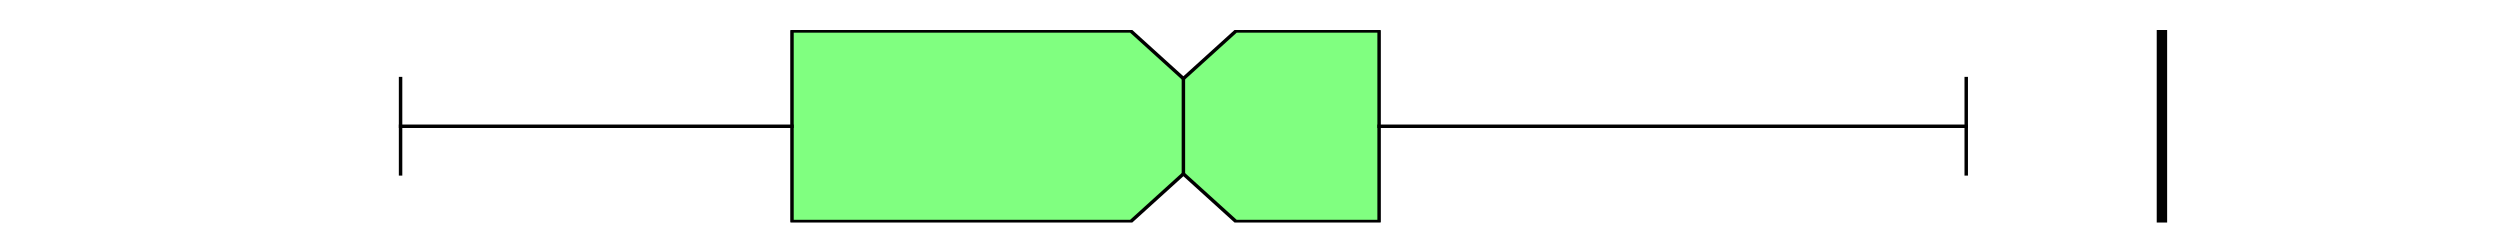 <?xml version="1.0" encoding="utf-8" standalone="no"?>
<!DOCTYPE svg PUBLIC "-//W3C//DTD SVG 1.1//EN"
  "http://www.w3.org/Graphics/SVG/1.1/DTD/svg11.dtd">
<svg xmlns:xlink="http://www.w3.org/1999/xlink" width="720pt" height="72pt" viewBox="0 0 720 72" xmlns="http://www.w3.org/2000/svg" version="1.1">
 <defs>
  <style type="text/css">*{stroke-linejoin: round; stroke-linecap: butt}</style>
 </defs>
 <g id="figure_1">
  <g id="patch_1">
   <path d="M 0 72 
L 720 72 
L 720 0 
L 0 0 
z
" style="fill: #ffffff"/>
  </g>
  <g id="axes_1">
   <g id="patch_2">
    <path d="M 90 64.08 
L 648 64.08 
L 648 8.64 
L 90 8.64 
z
" style="fill: #ffffff"/>
   </g>
   <g id="matplotlib.axis_1"/>
   <g id="matplotlib.axis_2"/>
   <g id="patch_3">
    <path d="M 228.091 63.803 
L 228.091 8.917 
L 325.667 8.917 
L 340.818 22.639 
L 355.97 8.917 
L 397.182 8.917 
L 397.182 63.803 
L 355.97 63.803 
L 340.818 50.081 
L 325.667 63.803 
L 228.091 63.803 
z
" clip-path="url(#p5ec14e68e1)" style="fill: #80ff80; stroke: #000000; stroke-linejoin: miter"/>
   </g>
   <g id="line2d_1">
    <path d="M 228.091 36.36 
L 115.364 36.36 
" clip-path="url(#p5ec14e68e1)" style="fill: none; stroke: #000000; stroke-linecap: square"/>
   </g>
   <g id="line2d_2">
    <path d="M 397.182 36.36 
L 566.273 36.36 
" clip-path="url(#p5ec14e68e1)" style="fill: none; stroke: #000000; stroke-linecap: square"/>
   </g>
   <g id="line2d_3">
    <path d="M 115.364 50.081 
L 115.364 22.639 
" clip-path="url(#p5ec14e68e1)" style="fill: none; stroke: #000000; stroke-linecap: square"/>
   </g>
   <g id="line2d_4">
    <path d="M 566.273 50.081 
L 566.273 22.639 
" clip-path="url(#p5ec14e68e1)" style="fill: none; stroke: #000000; stroke-linecap: square"/>
   </g>
   <g id="line2d_5">
    <path d="M 622.636 64.08 
L 622.636 -1 
" clip-path="url(#p5ec14e68e1)" style="fill: none; stroke: #000000; stroke-width: 3; stroke-linecap: square"/>
   </g>
   <g id="line2d_6">
    <path d="M 340.818 50.081 
L 340.818 22.639 
" clip-path="url(#p5ec14e68e1)" style="fill: none; stroke: #000000; stroke-linecap: square"/>
   </g>
  </g>
 </g>
 <defs>
  <clipPath id="p5ec14e68e1">
   <rect x="90" y="8.64" width="558" height="55.44"/>
  </clipPath>
 </defs>
</svg>
